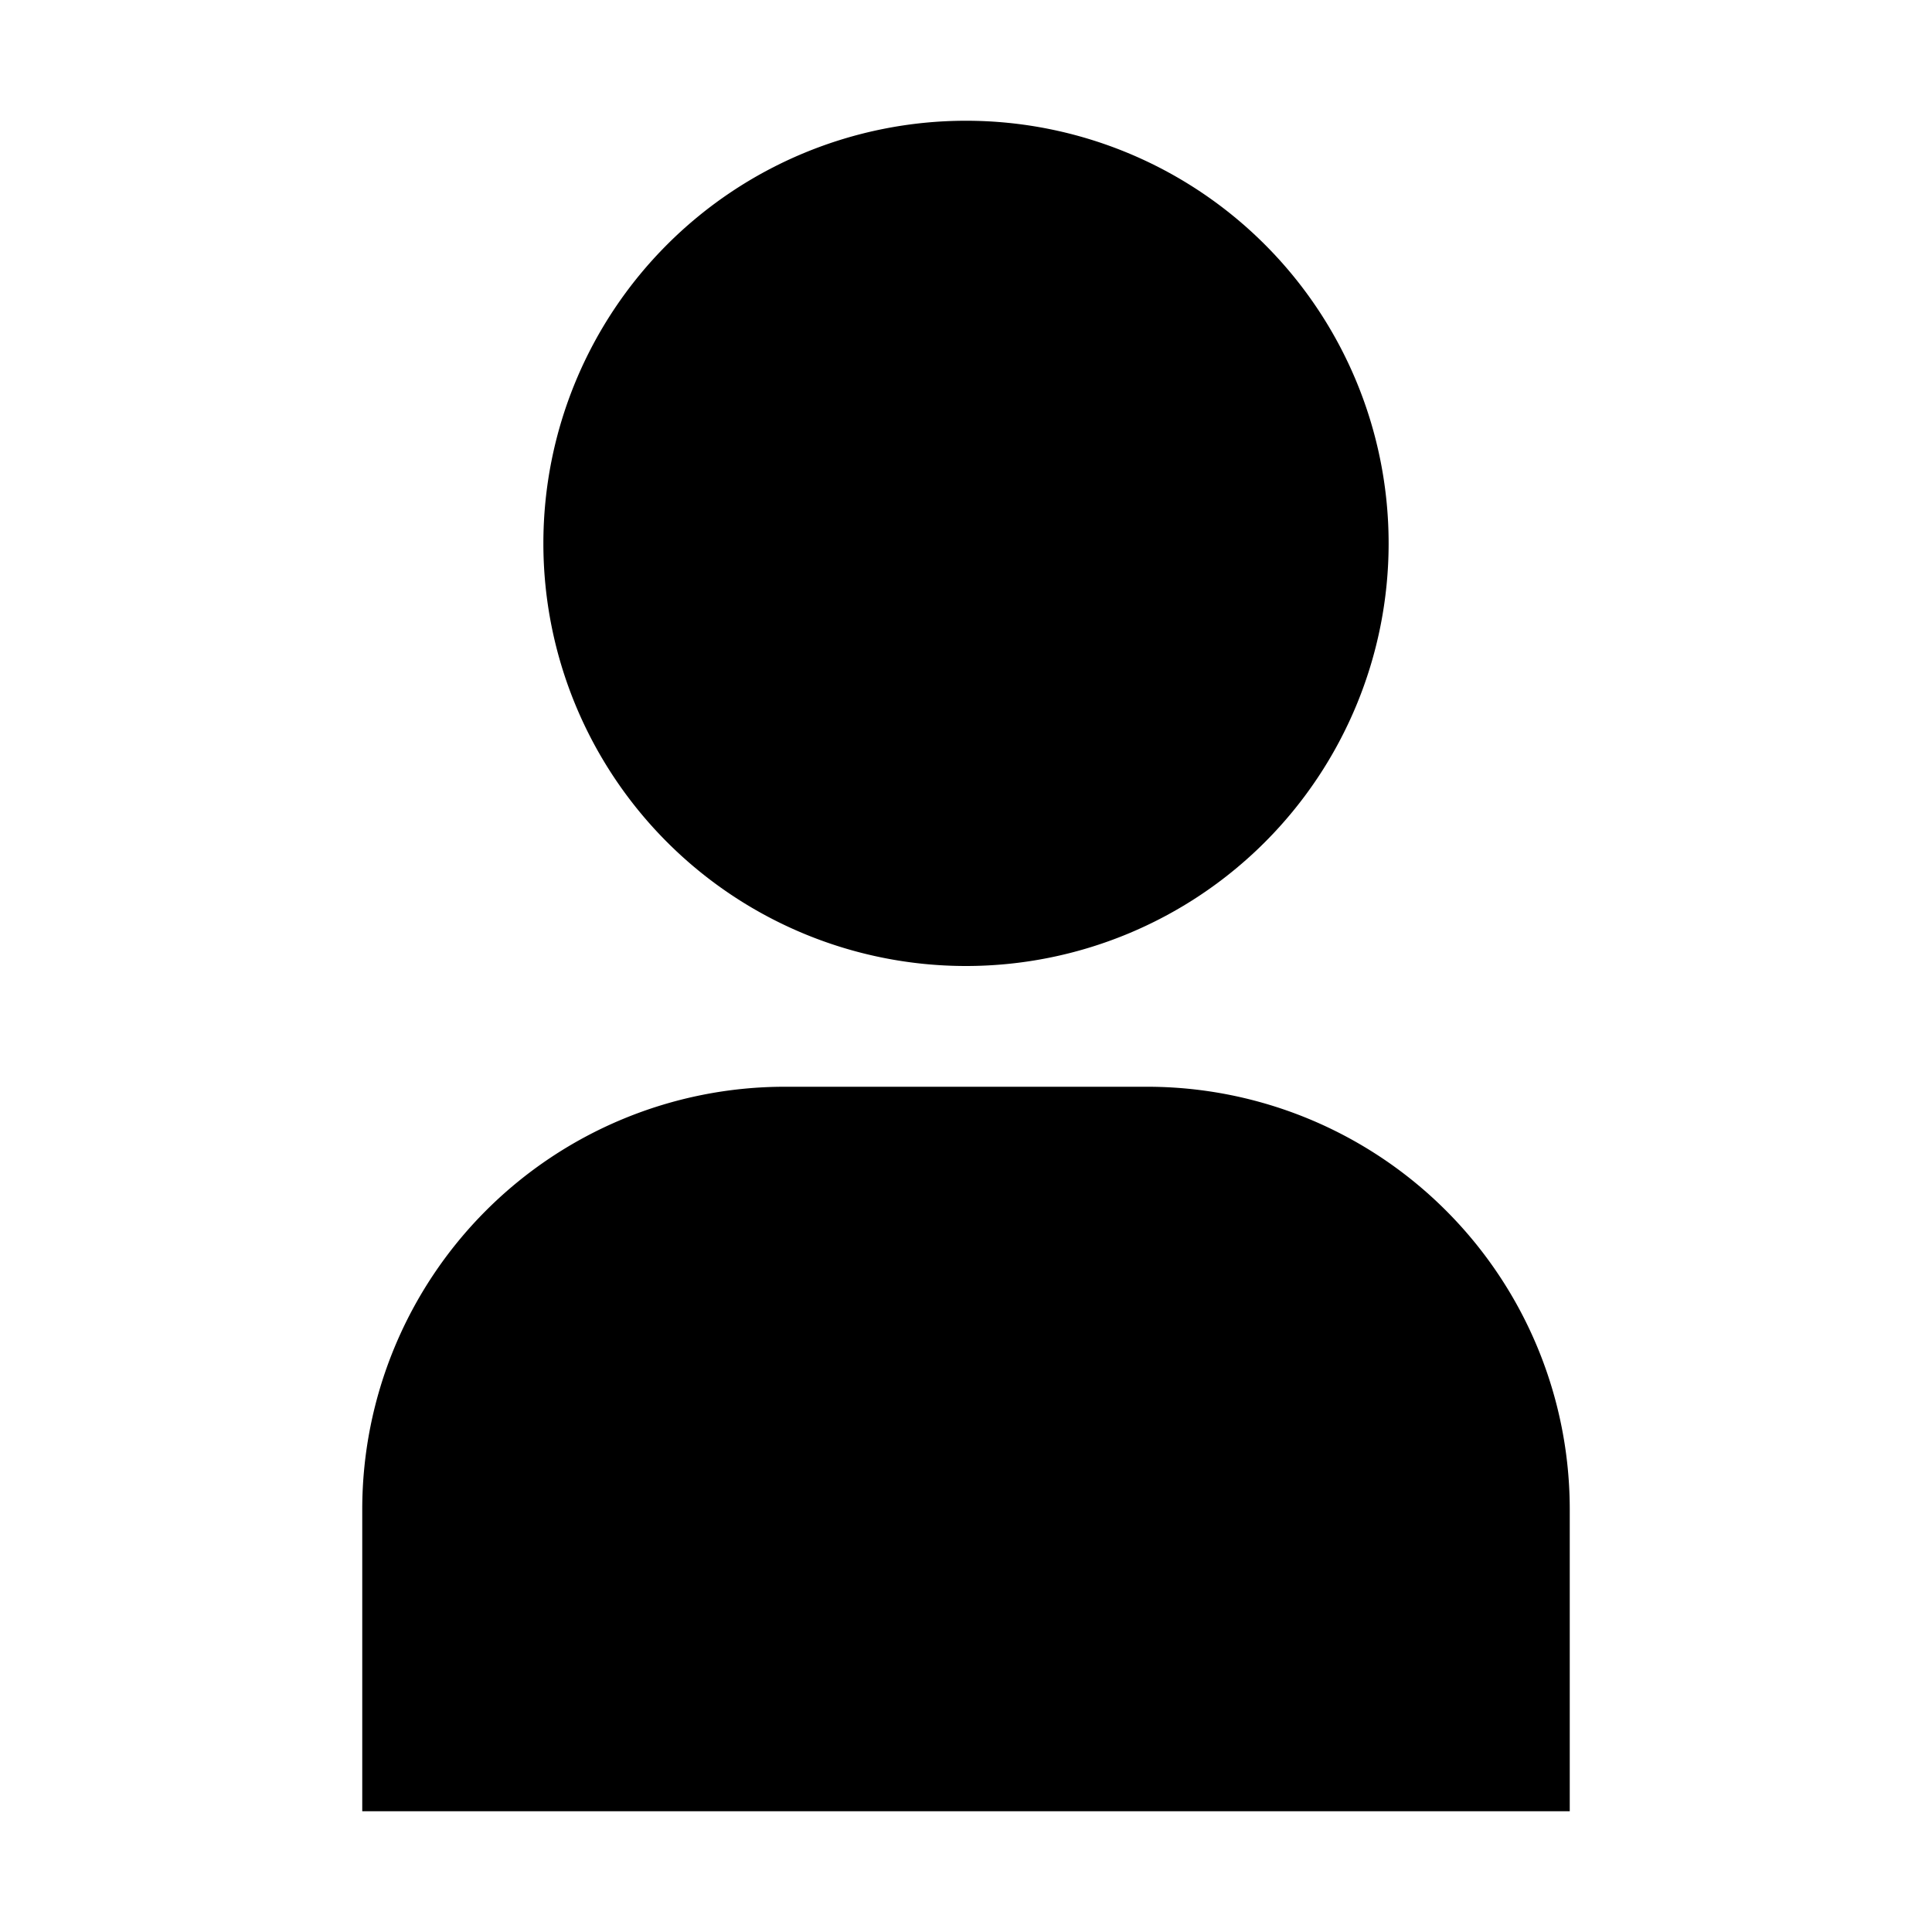 <svg xmlns="http://www.w3.org/2000/svg" viewBox="0 0 32 32" aria-label="user filled" role="img" fill="currentColor" focusable="false"><path d="M6 30h20v-5a7 7 0 0 0-7-7h-6a7 7 0 0 0-7 7ZM9 9a7 7 0 1 0 7-7 7 7 0 0 0-7 7Z"/></svg>